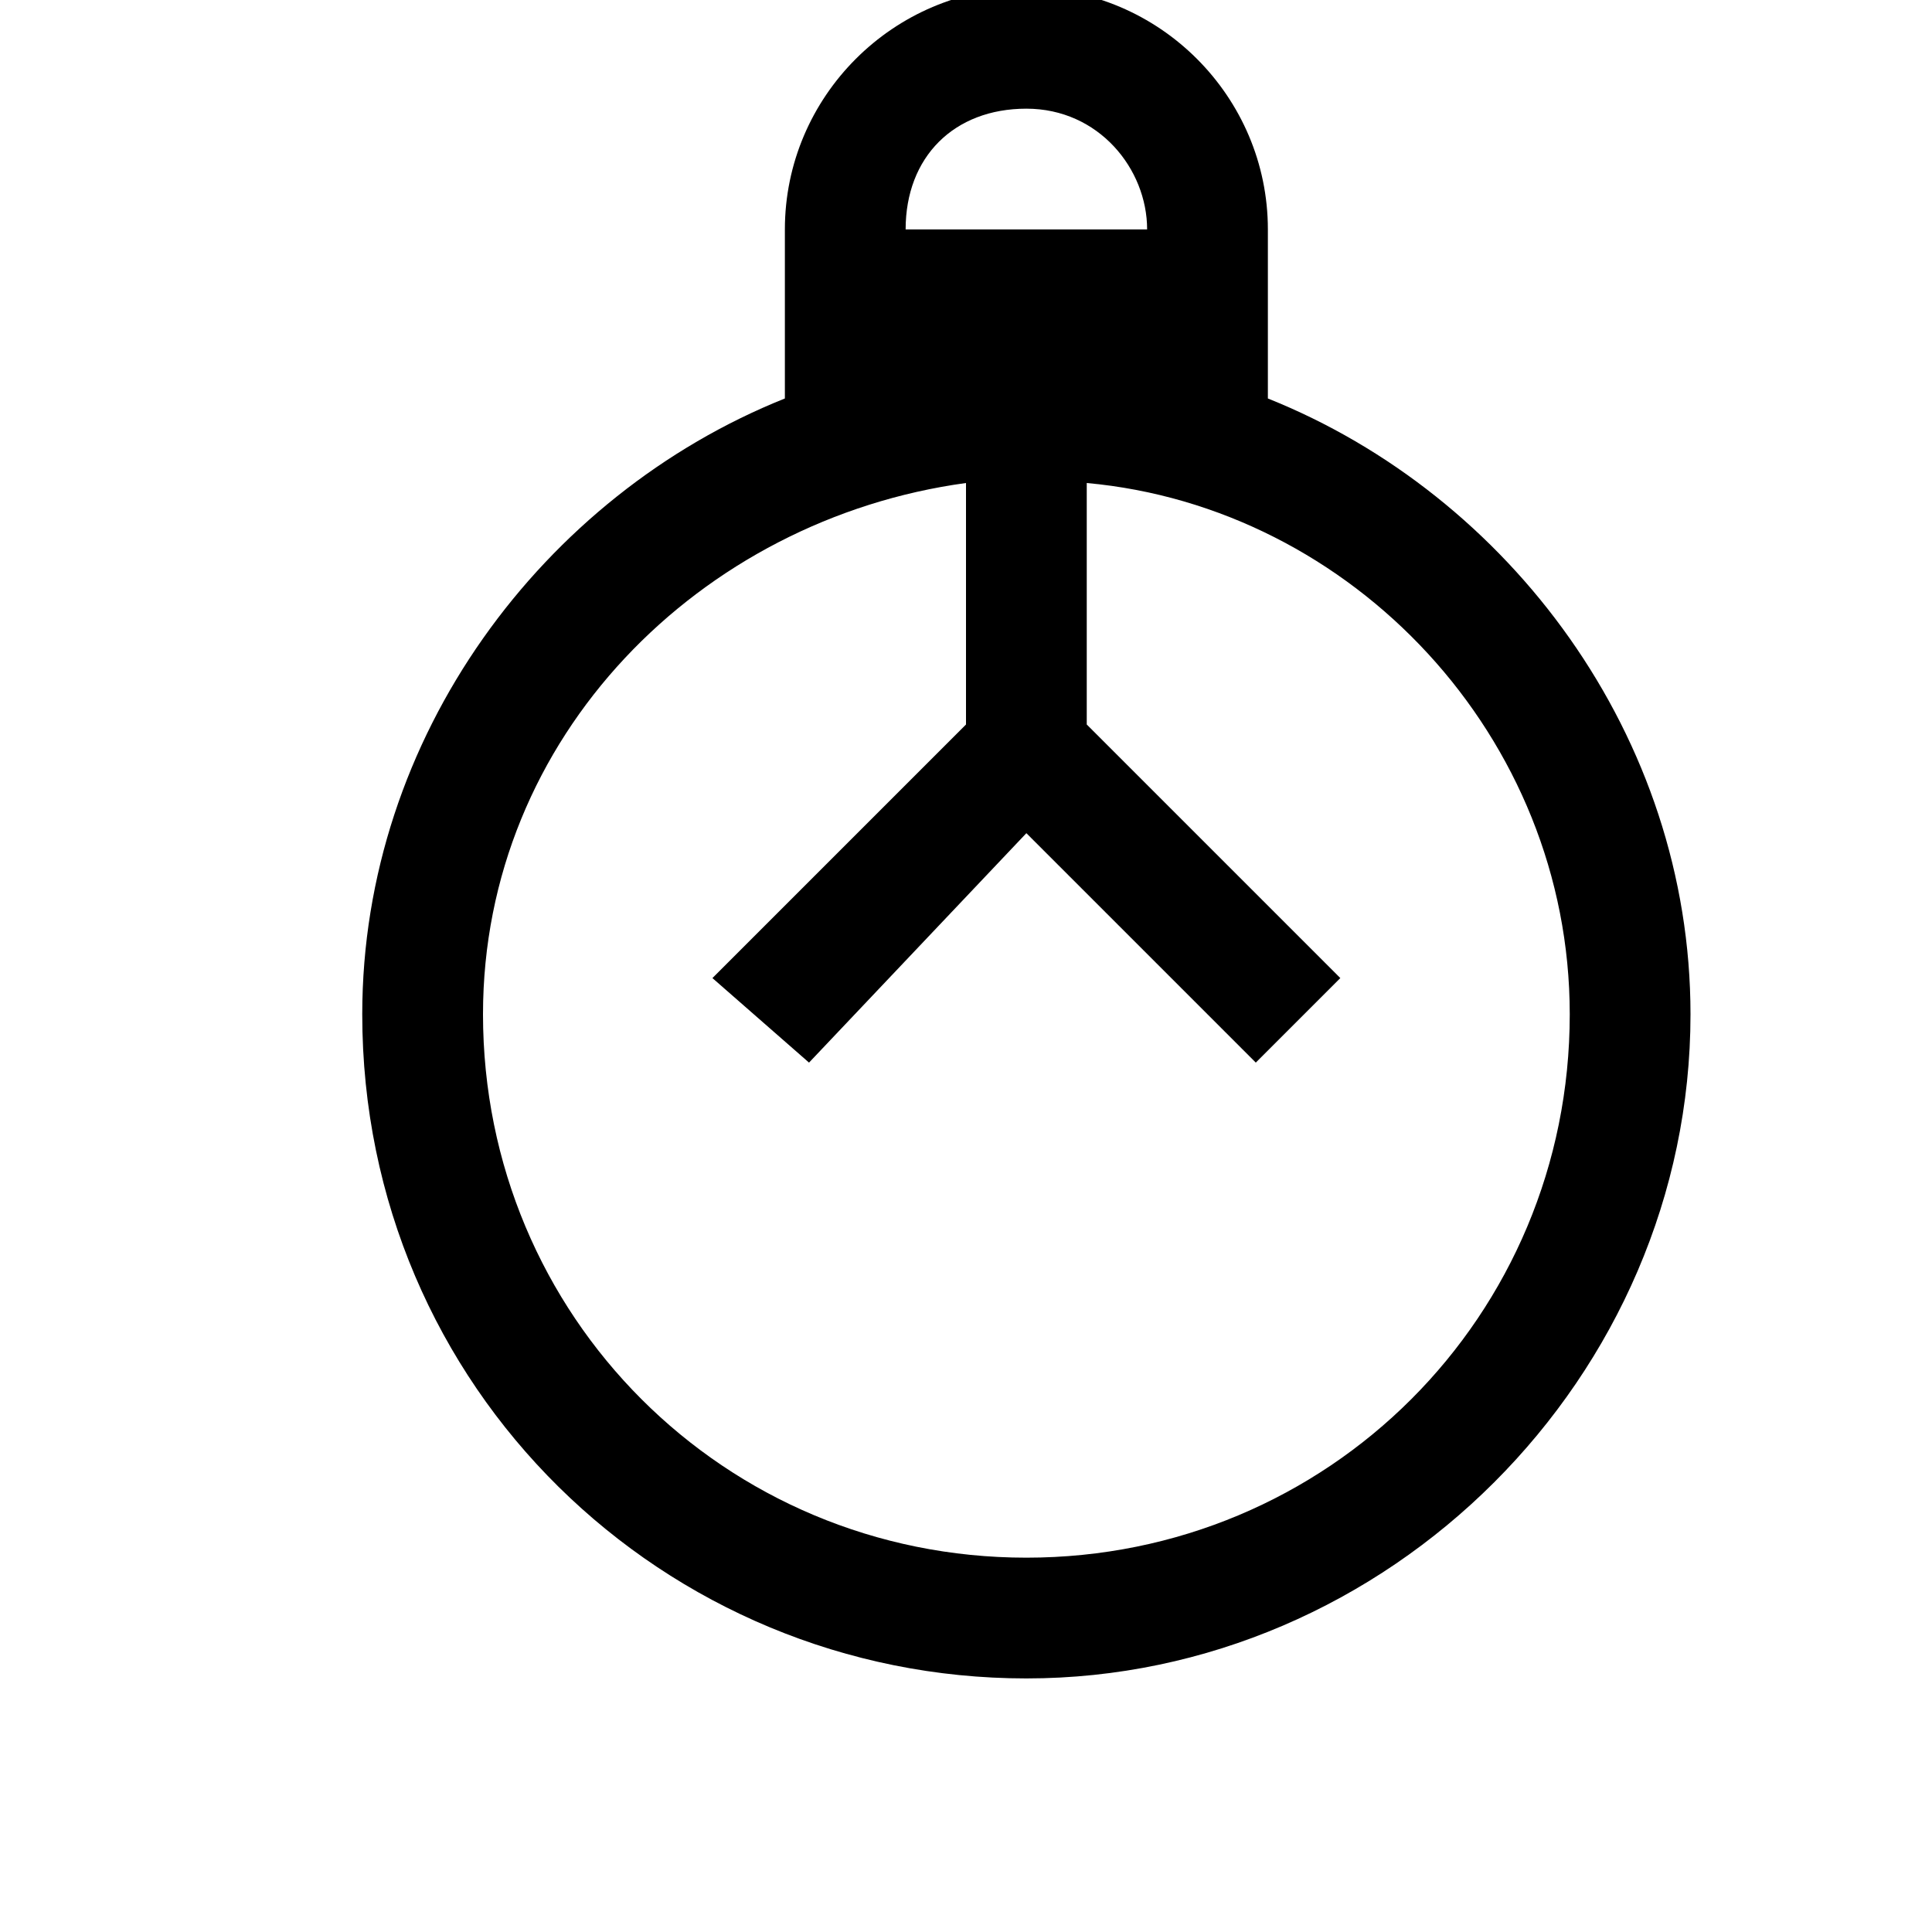 <svg width="64" height="64" viewBox="0 0 1024 1024" xmlns="http://www.w3.org/2000/svg"><path d="M896 537.6c0 192-160 352-352 352S192 736 192 537.6c0-147.2 96-275.2 224-326.4v-89.6c0-70.4 57.6-128 128-128s128 57.6 128 128v89.6c128 51.2 224 179.2 224 326.4zm-352-480c-38.4 0-64 25.6-64 64h128c0-32-25.6-64-64-64zM576 256v128l134.4 134.4-44.8 44.8L544 441.6 428.8 563.2l-51.2-44.8L512 384V256c-140.8 19.2-256 134.4-256 281.6 0 160 128 288 288 288s288-128 288-288c0-147.2-115.2-268.8-256-281.6z"/></svg>